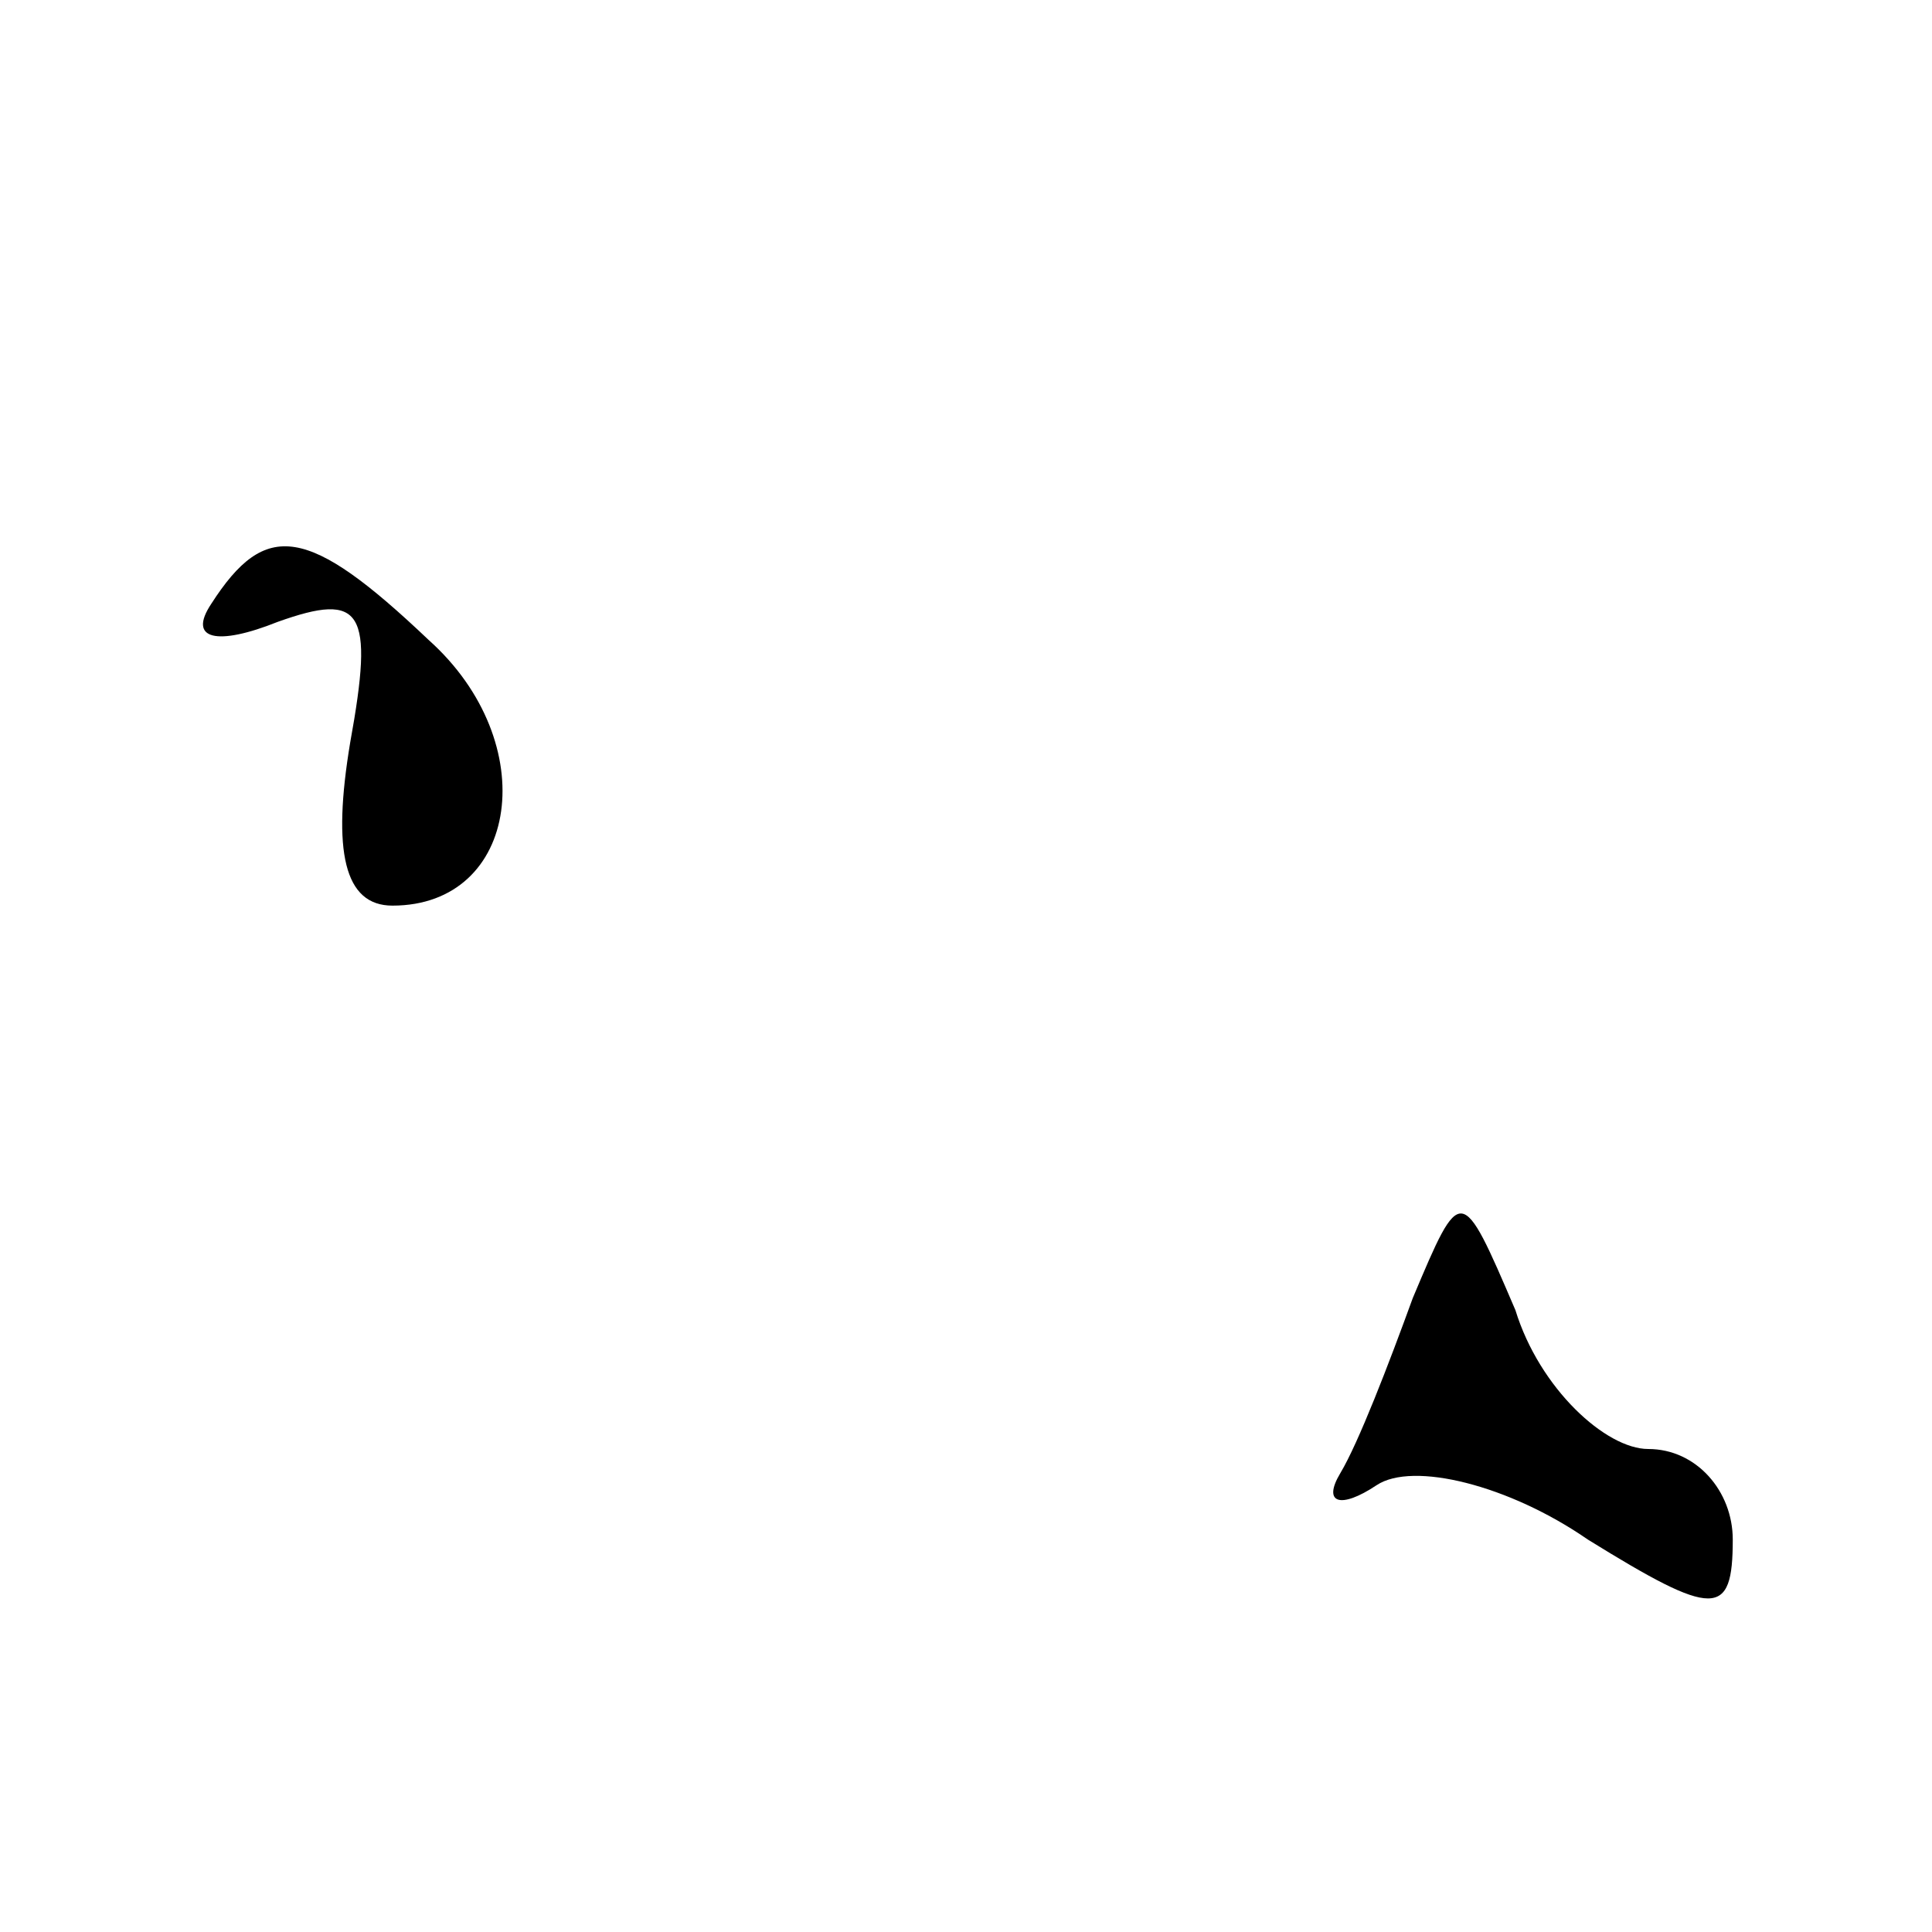 <?xml version="1.0" standalone="no"?>
<!DOCTYPE svg PUBLIC "-//W3C//DTD SVG 20010904//EN"
 "http://www.w3.org/TR/2001/REC-SVG-20010904/DTD/svg10.dtd">
<svg version="1.0" xmlns="http://www.w3.org/2000/svg"
 width="32pt" height="32pt" viewBox="0 0 32 32"
 preserveAspectRatio="xMidYMid meet">
<g transform="translate(0,32) scale(0.1,-0.1)"
fill="#000000" stroke="none">
<path fill="#000000" stroke="none" d="M35 220 c-4 -6 1 -7 11 -3 14 5 16 2
12 -20 -3 -18 -1 -27 7 -27 21 0 25 27 6 44 -20 19 -27 20 -36 6z"/>
<path fill="#000000" stroke="none" d="M234 105 c-4 -11 -9 -24 -12 -29 -3 -5
0 -6 6 -2 6 4 22 0 35 -9 21 -13 24 -13 24 0 0 8 -6 15 -14 15 -7 0 -18 10
-22 23 -9 21 -9 21 -17 2z"/>
</g>
</svg>
